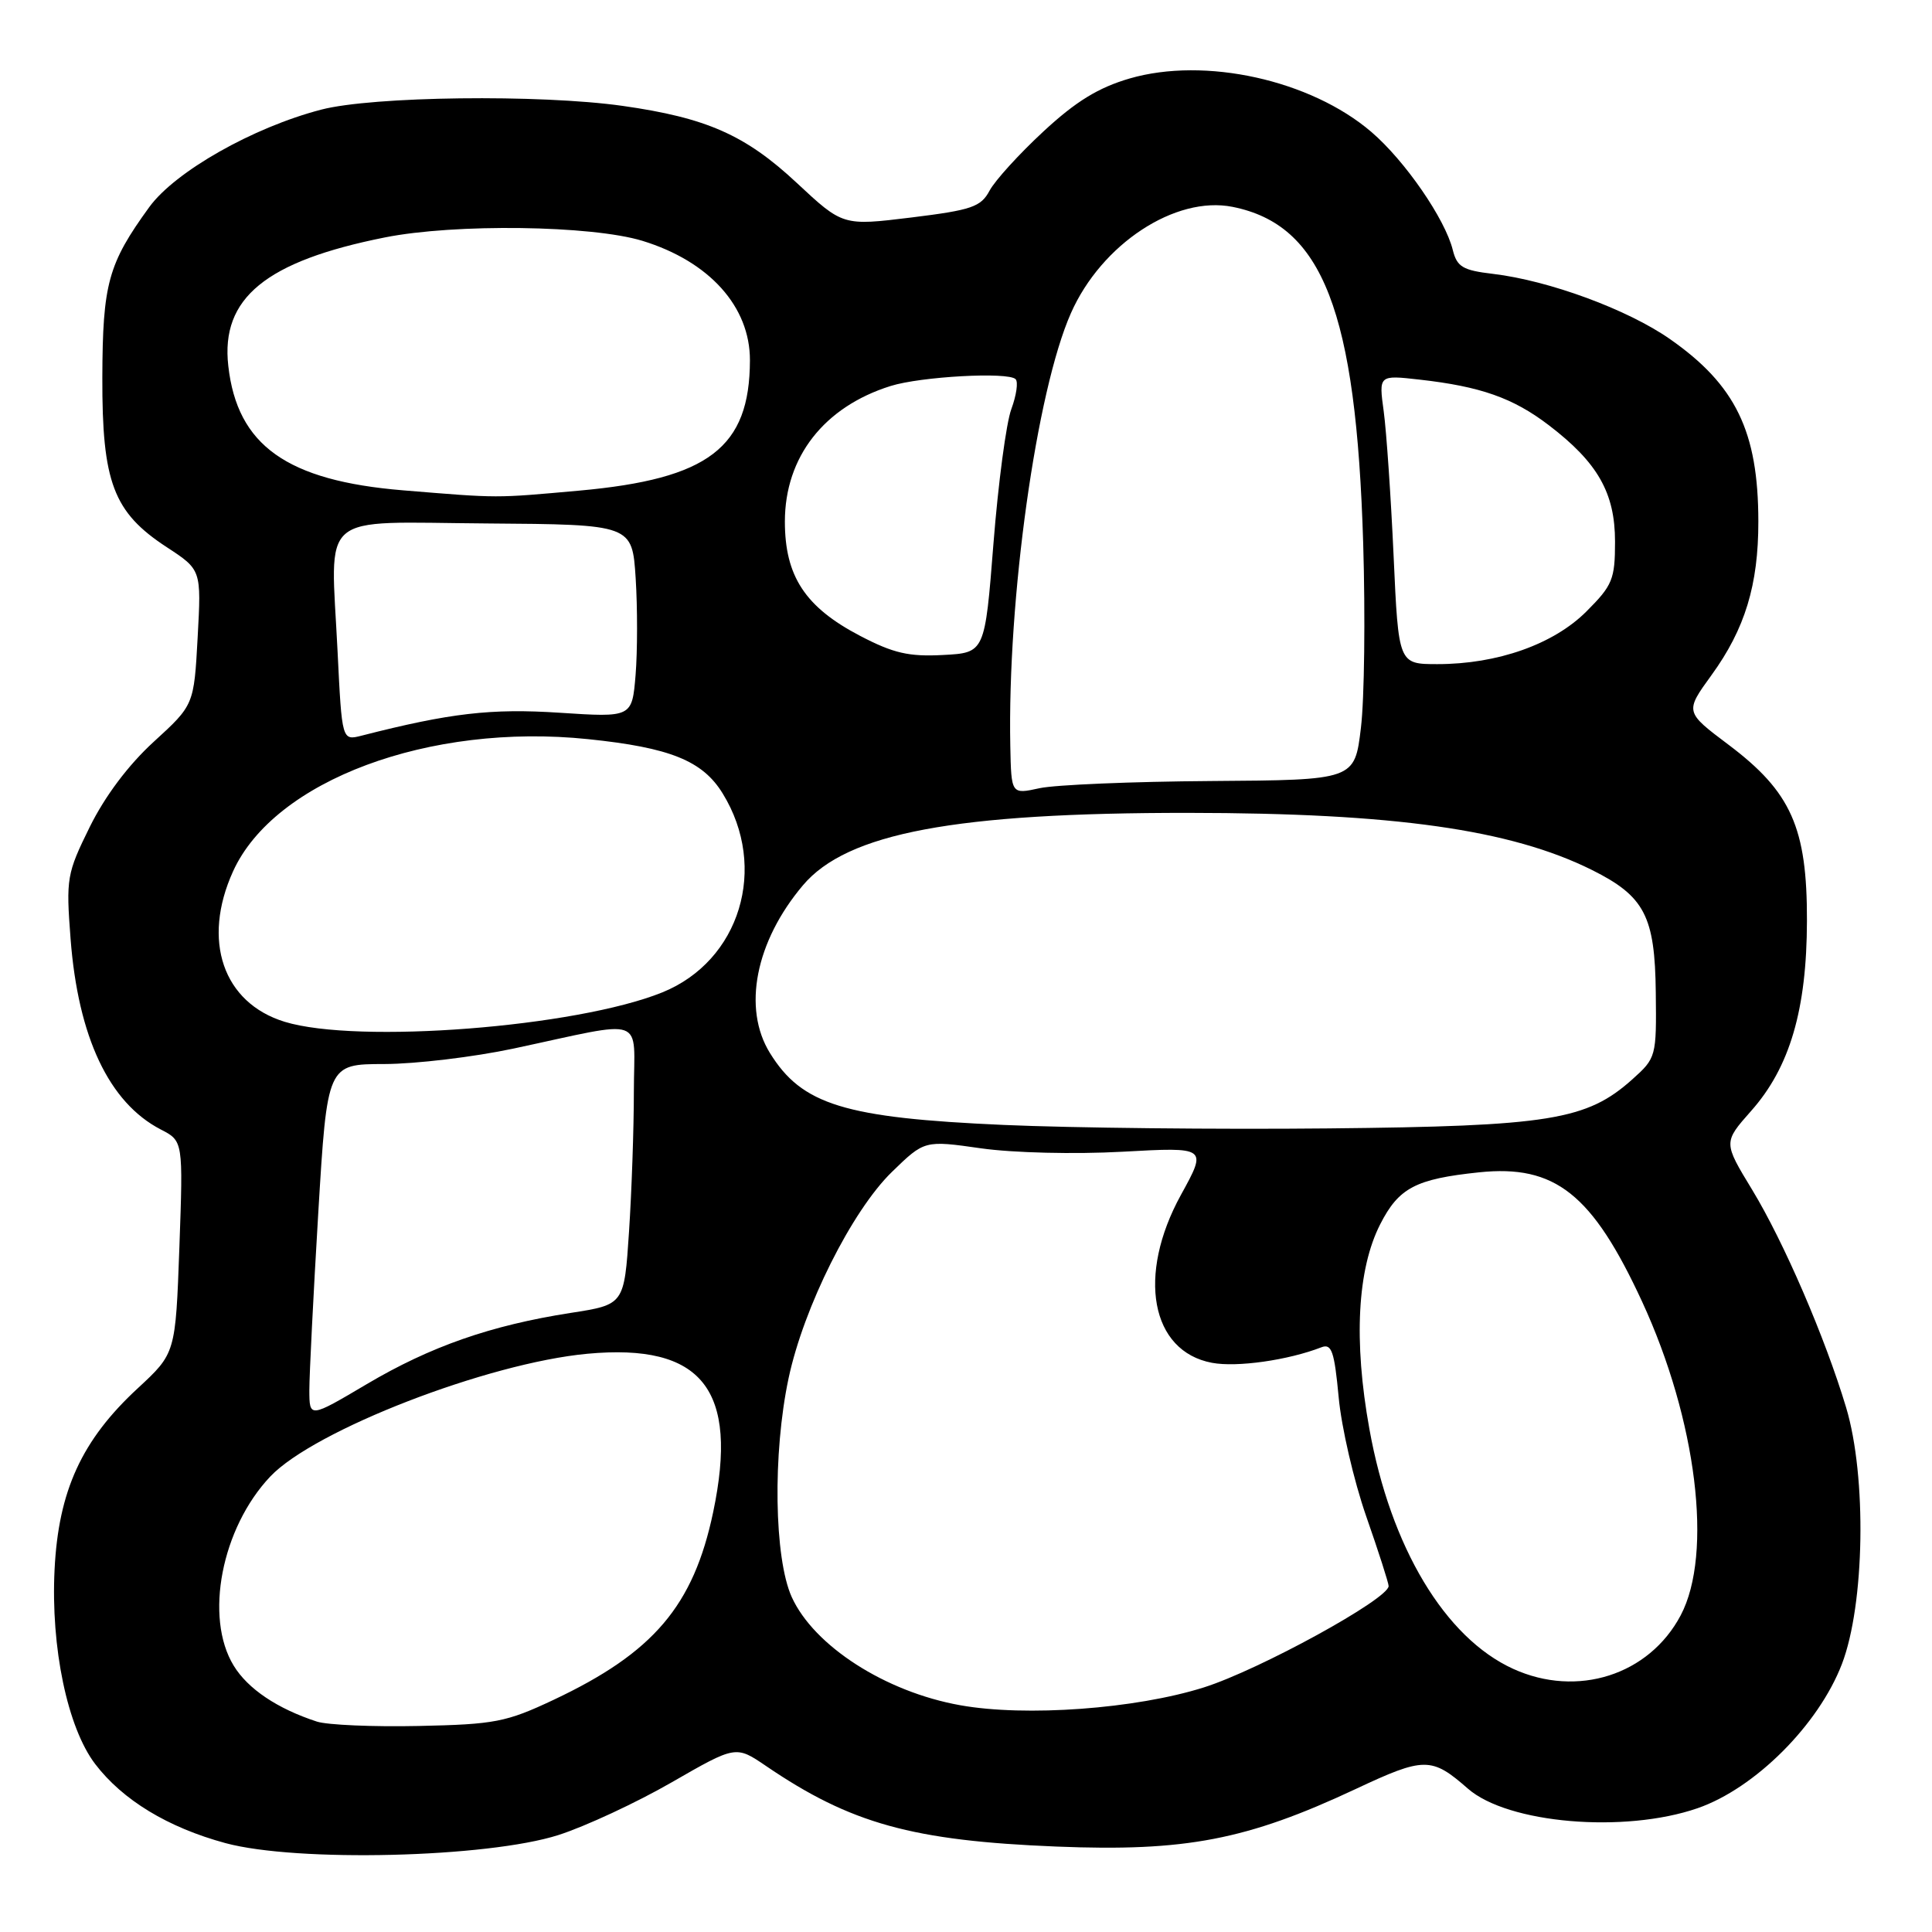 <?xml version="1.0" encoding="UTF-8" standalone="no"?>
<!DOCTYPE svg PUBLIC "-//W3C//DTD SVG 1.1//EN" "http://www.w3.org/Graphics/SVG/1.1/DTD/svg11.dtd" >
<svg xmlns="http://www.w3.org/2000/svg" xmlns:xlink="http://www.w3.org/1999/xlink" version="1.1" viewBox="0 0 256 256">
 <g >
 <path fill="currentColor"
d=" M 74.00 243.15 C 77.58 242.00 84.33 238.86 89.00 236.17 C 97.50 231.28 97.50 231.28 101.50 234.00 C 112.72 241.64 120.89 243.91 140.00 244.68 C 157.07 245.37 165.21 243.81 179.60 237.07 C 188.74 232.78 189.68 232.78 194.50 237.00 C 199.78 241.63 215.23 242.95 224.93 239.60 C 232.54 236.97 240.96 228.56 244.06 220.50 C 247.09 212.61 247.37 195.66 244.62 186.50 C 241.84 177.24 236.38 164.59 232.17 157.65 C 228.35 151.37 228.35 151.37 232.02 147.22 C 237.16 141.44 239.41 133.78 239.43 122.00 C 239.46 109.68 237.34 104.93 229.05 98.69 C 223.25 94.33 223.25 94.33 226.78 89.46 C 231.22 83.34 233.00 77.51 232.99 69.09 C 232.98 57.18 229.99 51.02 221.28 44.93 C 215.67 41.01 205.25 37.17 197.83 36.29 C 193.82 35.82 193.06 35.36 192.50 33.12 C 191.49 29.02 186.16 21.29 181.71 17.48 C 173.66 10.59 159.67 7.50 149.68 10.40 C 145.54 11.61 142.56 13.43 138.26 17.42 C 135.06 20.38 131.85 23.91 131.13 25.25 C 129.97 27.42 128.78 27.83 120.75 28.82 C 111.68 29.93 111.68 29.93 105.56 24.22 C 98.76 17.88 93.62 15.61 82.50 14.03 C 71.53 12.48 49.37 12.75 42.55 14.53 C 33.52 16.88 23.21 22.73 19.78 27.44 C 14.33 34.95 13.60 37.58 13.56 50.00 C 13.52 63.92 15.02 67.88 22.09 72.50 C 26.68 75.50 26.68 75.50 26.19 84.46 C 25.70 93.42 25.70 93.42 20.37 98.29 C 17.00 101.37 13.89 105.52 11.88 109.60 C 8.85 115.75 8.74 116.40 9.35 124.38 C 10.35 137.44 14.45 146.11 21.30 149.66 C 24.27 151.19 24.27 151.19 23.77 165.26 C 23.26 179.32 23.26 179.32 18.26 183.95 C 10.83 190.81 7.74 197.55 7.23 208.00 C 6.72 218.32 8.94 228.92 12.61 233.74 C 16.26 238.52 22.24 242.15 29.87 244.22 C 39.32 246.78 64.59 246.16 74.00 243.15 Z  M 41.99 228.12 C 36.75 226.41 32.84 223.79 30.96 220.70 C 27.06 214.31 29.35 202.48 35.81 195.65 C 41.62 189.51 64.61 180.61 77.83 179.38 C 93.04 177.97 97.91 184.10 94.50 200.36 C 91.89 212.77 86.61 218.99 73.35 225.24 C 67.09 228.19 65.56 228.49 55.50 228.70 C 49.45 228.83 43.37 228.57 41.99 228.12 Z  M 127.22 225.95 C 117.31 224.18 107.86 218.10 104.91 211.62 C 102.58 206.47 102.37 192.61 104.49 182.63 C 106.49 173.21 112.87 160.46 118.18 155.29 C 122.50 151.09 122.50 151.09 130.00 152.16 C 134.23 152.76 142.40 152.96 148.73 152.61 C 159.97 151.99 159.97 151.99 156.48 158.33 C 150.62 168.99 152.48 179.06 160.60 180.58 C 163.89 181.20 170.67 180.24 175.10 178.52 C 176.45 178.00 176.81 179.06 177.38 185.13 C 177.74 189.10 179.39 196.20 181.02 200.89 C 182.66 205.58 184.00 209.76 184.00 210.16 C 184.00 211.87 166.88 221.26 159.52 223.59 C 150.50 226.44 135.90 227.51 127.22 225.95 Z  M 200.50 221.13 C 191.47 217.02 184.26 205.00 181.45 189.34 C 179.34 177.67 179.85 168.16 182.89 162.21 C 185.35 157.39 187.58 156.22 195.98 155.34 C 206.06 154.29 210.99 158.20 217.59 172.48 C 224.82 188.14 227.01 205.89 222.70 214.04 C 218.51 221.96 208.99 225.00 200.50 221.13 Z  M 40.99 184.20 C 40.99 182.17 41.52 171.61 42.17 160.75 C 43.36 141.00 43.36 141.00 50.93 140.99 C 55.09 140.98 62.77 140.06 68.00 138.95 C 85.94 135.12 84.00 134.44 83.99 144.62 C 83.99 149.50 83.70 157.86 83.35 163.18 C 82.71 172.87 82.71 172.87 75.60 173.97 C 65.03 175.62 57.06 178.40 48.59 183.41 C 41.00 187.90 41.00 187.90 40.99 184.20 Z  M 133.00 149.06 C 111.89 148.13 106.26 146.39 102.02 139.53 C 98.36 133.61 100.10 124.76 106.39 117.31 C 112.23 110.38 126.57 107.69 157.50 107.71 C 184.73 107.73 200.16 109.91 210.95 115.28 C 217.92 118.76 219.29 121.39 219.40 131.52 C 219.50 140.02 219.45 140.19 216.29 143.02 C 210.25 148.43 205.29 149.23 176.00 149.52 C 161.43 149.67 142.07 149.46 133.00 149.06 Z  M 37.71 135.39 C 29.55 132.88 26.72 124.62 30.88 115.46 C 36.35 103.41 56.88 95.76 77.92 97.94 C 88.79 99.06 93.10 100.80 95.76 105.14 C 101.82 114.98 98.06 127.33 87.75 131.50 C 76.33 136.11 47.39 138.36 37.71 135.39 Z  M 133.87 98.88 C 133.48 79.36 137.33 51.83 141.90 41.50 C 145.95 32.33 155.74 25.90 163.32 27.41 C 175.27 29.80 179.70 41.23 180.63 72.00 C 180.92 81.62 180.79 92.62 180.33 96.43 C 179.50 103.36 179.50 103.36 160.50 103.49 C 150.05 103.56 139.81 103.99 137.75 104.44 C 134.00 105.26 134.00 105.26 133.87 98.88 Z  M 44.73 86.32 C 43.81 67.52 41.85 69.20 64.48 69.36 C 83.77 69.50 83.77 69.50 84.23 76.63 C 84.48 80.55 84.47 86.31 84.22 89.42 C 83.75 95.07 83.75 95.07 74.12 94.44 C 65.08 93.85 59.63 94.48 47.91 97.48 C 45.31 98.14 45.31 98.14 44.73 86.32 Z  M 184.66 73.67 C 184.30 65.79 183.71 57.17 183.35 54.51 C 182.69 49.69 182.69 49.69 188.09 50.30 C 196.19 51.21 200.49 52.73 205.21 56.33 C 211.71 61.29 214.00 65.31 214.00 71.77 C 214.00 76.76 213.67 77.56 210.22 81.01 C 205.87 85.37 198.43 88.00 190.47 88.00 C 185.31 88.00 185.31 88.00 184.66 73.67 Z  M 113.96 84.25 C 106.69 80.45 104.00 76.35 104.00 69.10 C 104.01 60.56 109.18 53.92 118.00 51.15 C 122.00 49.89 133.59 49.25 134.57 50.24 C 134.94 50.60 134.68 52.38 134.01 54.20 C 133.33 56.01 132.27 64.03 131.64 72.00 C 130.50 86.50 130.50 86.50 124.95 86.79 C 120.43 87.03 118.38 86.56 113.96 84.25 Z  M 53.39 64.97 C 38.01 63.70 31.43 59.02 30.25 48.48 C 29.23 39.51 35.21 34.61 51.00 31.46 C 60.28 29.61 78.36 29.85 85.12 31.91 C 93.99 34.63 99.39 40.63 99.37 47.75 C 99.34 59.32 93.91 63.46 76.76 65.01 C 65.48 66.02 66.28 66.03 53.39 64.97 Z "/>
</g>
</svg>